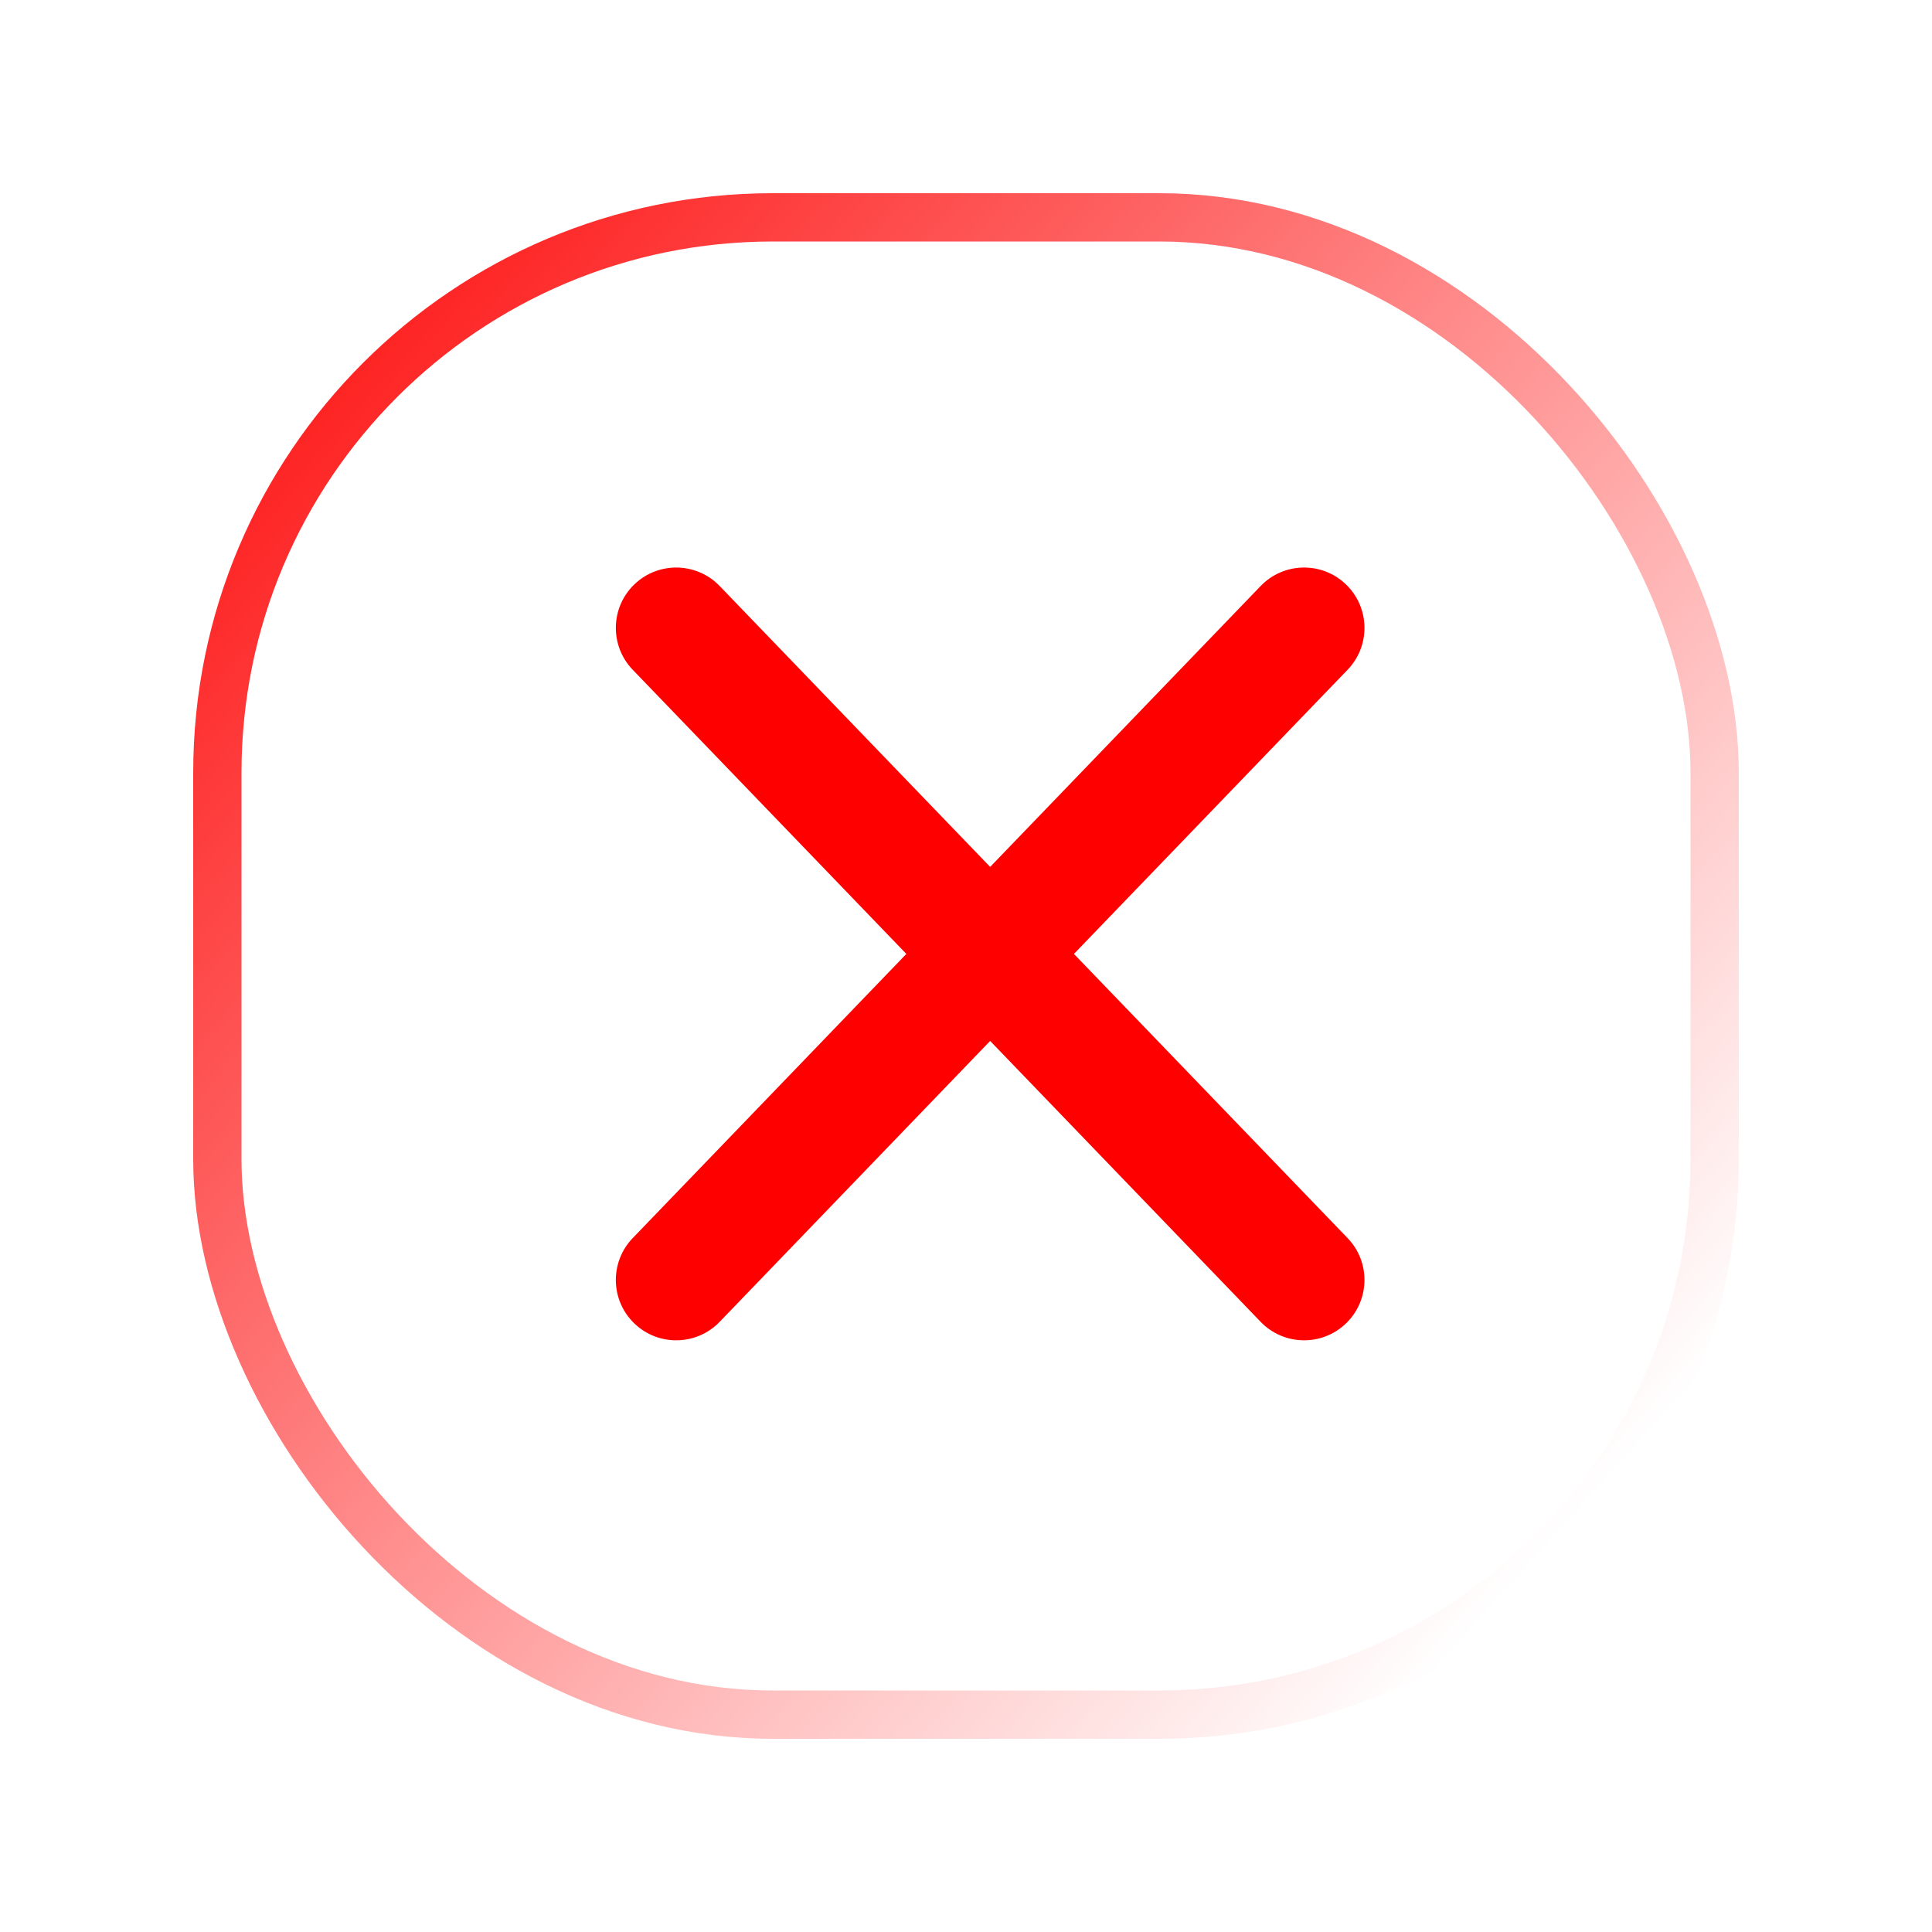 <svg width="40" height="40" viewBox="0 0 40 40" fill="none" xmlns="http://www.w3.org/2000/svg">
<g filter="url(#filter0_d_112_190)">
<rect x="4.5" y="0.5" width="31" height="31" rx="11.5" fill="white"/>
<rect x="4.5" y="0.5" width="31" height="31" rx="11.5" stroke="url(#paint0_linear_112_190)"/>
<path d="M14.9 8.133C14.421 7.636 13.63 7.621 13.133 8.1C12.636 8.578 12.621 9.37 13.1 9.867L14.9 8.133ZM19.6 16.617C20.078 17.114 20.87 17.129 21.367 16.65C21.864 16.172 21.879 15.38 21.4 14.883L19.6 16.617ZM21.4 14.883C20.922 14.386 20.13 14.371 19.633 14.85C19.136 15.329 19.121 16.12 19.6 16.617L21.4 14.883ZM26.1 23.367C26.578 23.864 27.37 23.879 27.867 23.4C28.364 22.922 28.379 22.13 27.9 21.633L26.1 23.367ZM21.4 16.617C21.879 16.12 21.864 15.329 21.367 14.85C20.87 14.371 20.078 14.386 19.6 14.883L21.4 16.617ZM13.1 21.633C12.621 22.13 12.636 22.922 13.133 23.4C13.63 23.879 14.421 23.864 14.9 23.367L13.1 21.633ZM19.6 14.883C19.121 15.38 19.136 16.172 19.633 16.65C20.13 17.129 20.922 17.114 21.4 16.617L19.6 14.883ZM27.9 9.867C28.379 9.37 28.364 8.578 27.867 8.1C27.37 7.621 26.578 7.636 26.1 8.133L27.9 9.867ZM13.1 9.867L19.6 16.617L21.4 14.883L14.9 8.133L13.1 9.867ZM19.6 16.617L26.1 23.367L27.9 21.633L21.4 14.883L19.6 16.617ZM19.6 14.883L13.1 21.633L14.9 23.367L21.4 16.617L19.6 14.883ZM21.4 16.617L27.9 9.867L26.1 8.133L19.6 14.883L21.4 16.617Z" fill="#FF0000"/>
</g>
<defs>
<filter id="filter0_d_112_190" x="0" y="0" width="40" height="40" filterUnits="userSpaceOnUse" color-interpolation-filters="sRGB">
<feFlood flood-opacity="0" result="BackgroundImageFix"/>
<feColorMatrix in="SourceAlpha" type="matrix" values="0 0 0 0 0 0 0 0 0 0 0 0 0 0 0 0 0 0 127 0" result="hardAlpha"/>
<feOffset dy="4"/>
<feGaussianBlur stdDeviation="2"/>
<feComposite in2="hardAlpha" operator="out"/>
<feColorMatrix type="matrix" values="0 0 0 0 0 0 0 0 0 0 0 0 0 0 0 0 0 0 0.25 0"/>
<feBlend mode="normal" in2="BackgroundImageFix" result="effect1_dropShadow_112_190"/>
<feBlend mode="normal" in="SourceGraphic" in2="effect1_dropShadow_112_190" result="shape"/>
</filter>
<linearGradient id="paint0_linear_112_190" x1="3" y1="1.67638e-07" x2="33" y2="27" gradientUnits="userSpaceOnUse">
<stop stop-color="#FE0000"/>
<stop offset="1" stop-color="white"/>
</linearGradient>
</defs>
</svg>

